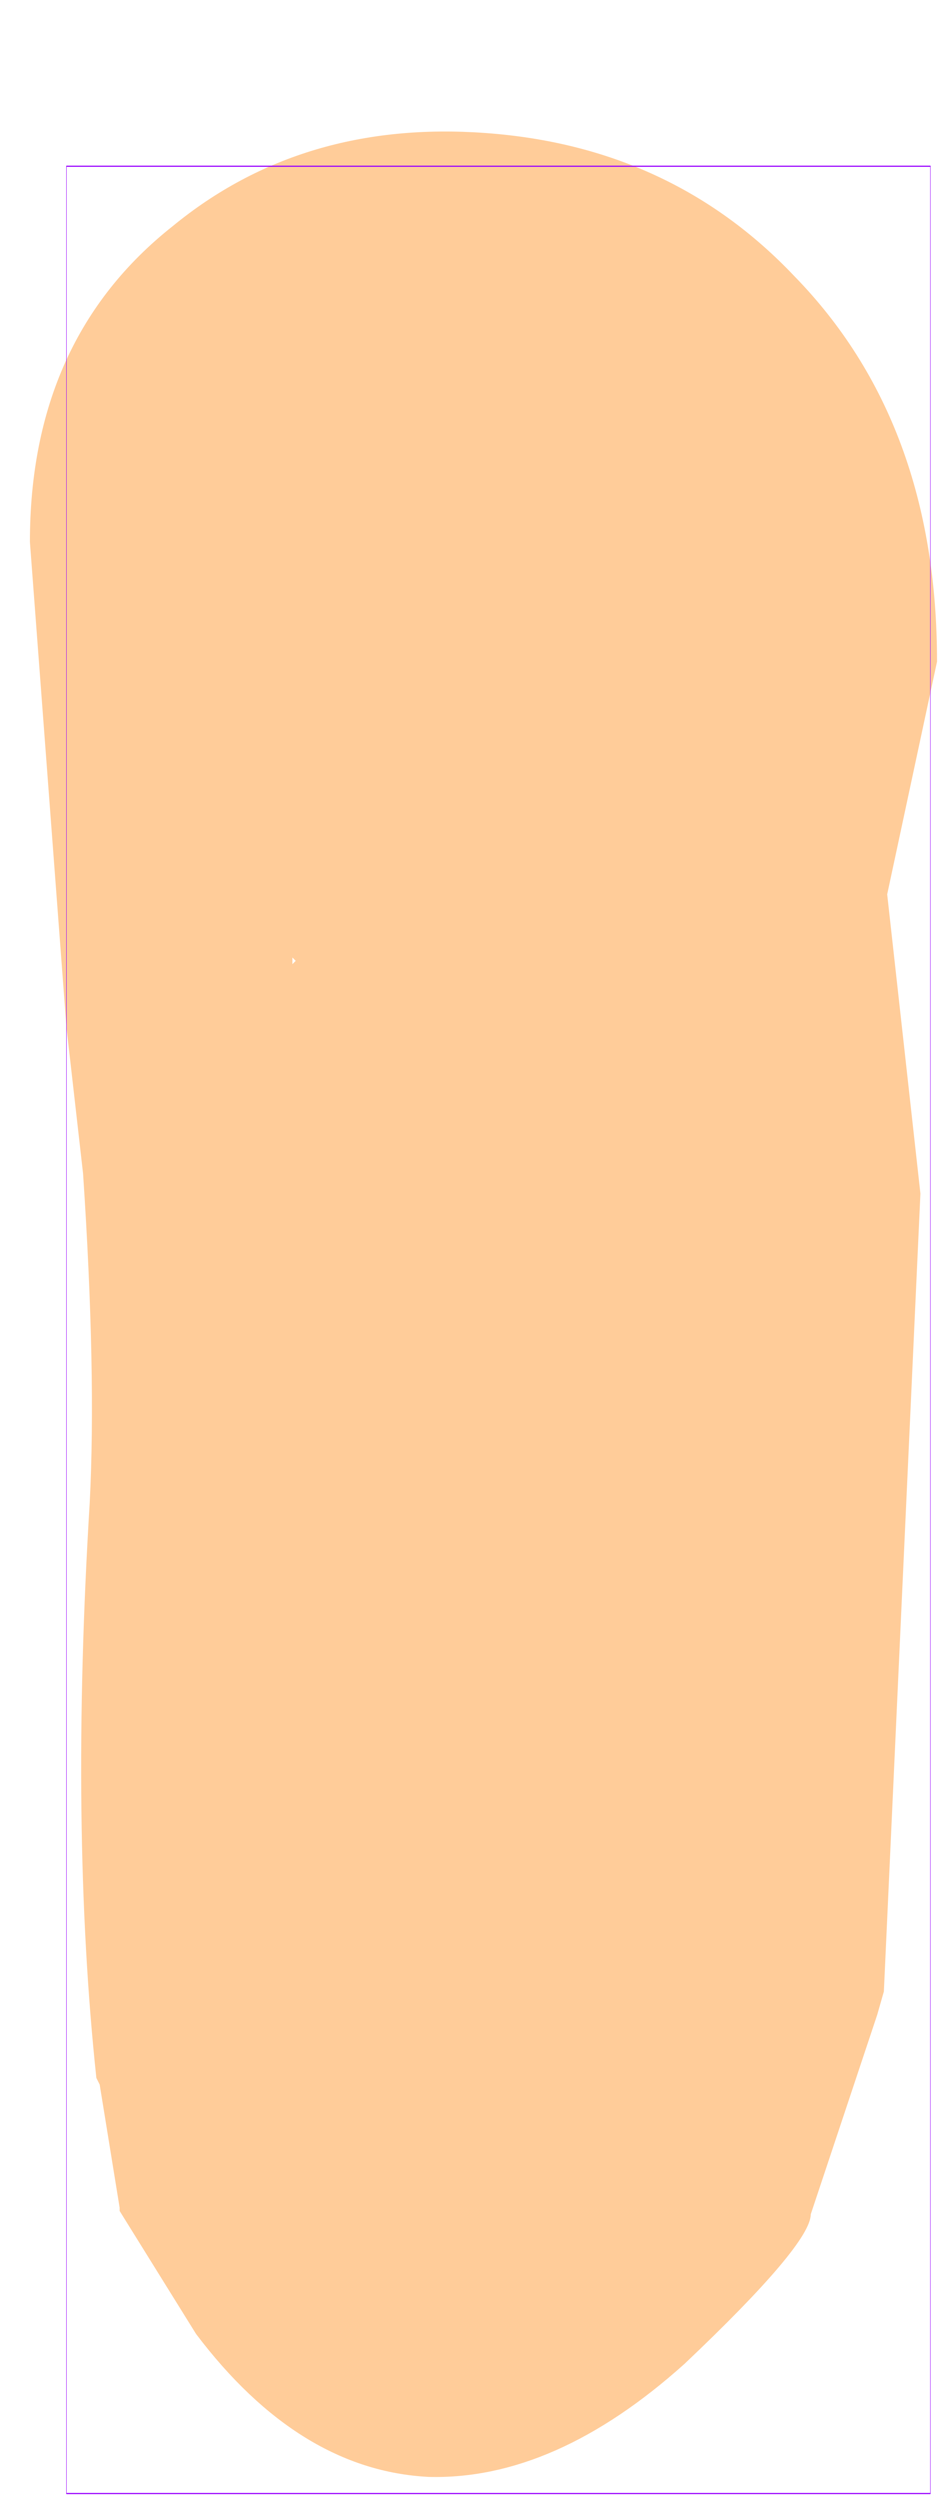 <?xml version="1.0" encoding="UTF-8" standalone="no"?>
<svg xmlns:ffdec="https://www.free-decompiler.com/flash" xmlns:xlink="http://www.w3.org/1999/xlink" ffdec:objectType="frame" height="37.6px" width="14.25px" xmlns="http://www.w3.org/2000/svg">
  <g transform="matrix(1.0, 0.0, 0.0, 1.0, 7.5, 20.0)">
    <use ffdec:characterId="1259" height="35.25" transform="matrix(1.0, 0.0, 0.0, 1.0, -7.05, -18.0)" width="13.65" xlink:href="#shape0"/>
    <use ffdec:characterId="1081" height="100.0" id="shape" transform="matrix(0.13, 0.0, 0.0, 0.35, -6.5, -17.5)" width="100.0" xlink:href="#sprite0"/>
  </g>
  <defs>
    <g id="shape0" transform="matrix(1.0, 0.0, 0.0, 1.0, 7.05, 18.0)">
      <path d="M6.6 -10.05 L5.85 -6.55 6.35 -2.05 5.8 9.95 5.7 10.3 4.7 13.3 Q4.7 13.75 2.8 15.55 0.85 17.3 -1.05 17.25 -3.0 17.15 -4.55 15.1 L-5.7 13.25 -5.7 13.2 -6.0 11.35 -6.05 11.25 Q-6.45 7.5 -6.15 2.6 -6.05 0.65 -6.25 -2.35 L-6.5 -4.55 -7.05 -11.85 Q-7.05 -14.9 -4.9 -16.6 -2.95 -18.2 -0.2 -18.0 2.6 -17.8 4.45 -15.85 6.6 -13.65 6.6 -10.05 M-3.1 -5.6 L-3.1 -5.5 -3.05 -5.55 -3.1 -5.6" fill="#ffcc99" fill-rule="evenodd" stroke="none"/>
    </g>
    <g id="sprite0" transform="matrix(1.0, 0.0, 0.0, 1.0, 50.0, 50.0)">
      <use ffdec:characterId="1080" height="100.0" transform="matrix(1.0, 0.0, 0.0, 1.0, -50.0, -50.0)" width="100.0" xlink:href="#shape1"/>
    </g>
    <g id="shape1" transform="matrix(1.0, 0.0, 0.0, 1.0, 50.0, 50.0)">
      <path d="M50.0 50.0 L-50.0 50.0 -50.0 -50.0 50.0 -50.0 50.0 50.0 Z" fill="none" stroke="#9900ff" stroke-linecap="round" stroke-linejoin="round" stroke-width="0.05"/>
    </g>
  </defs>
</svg>
